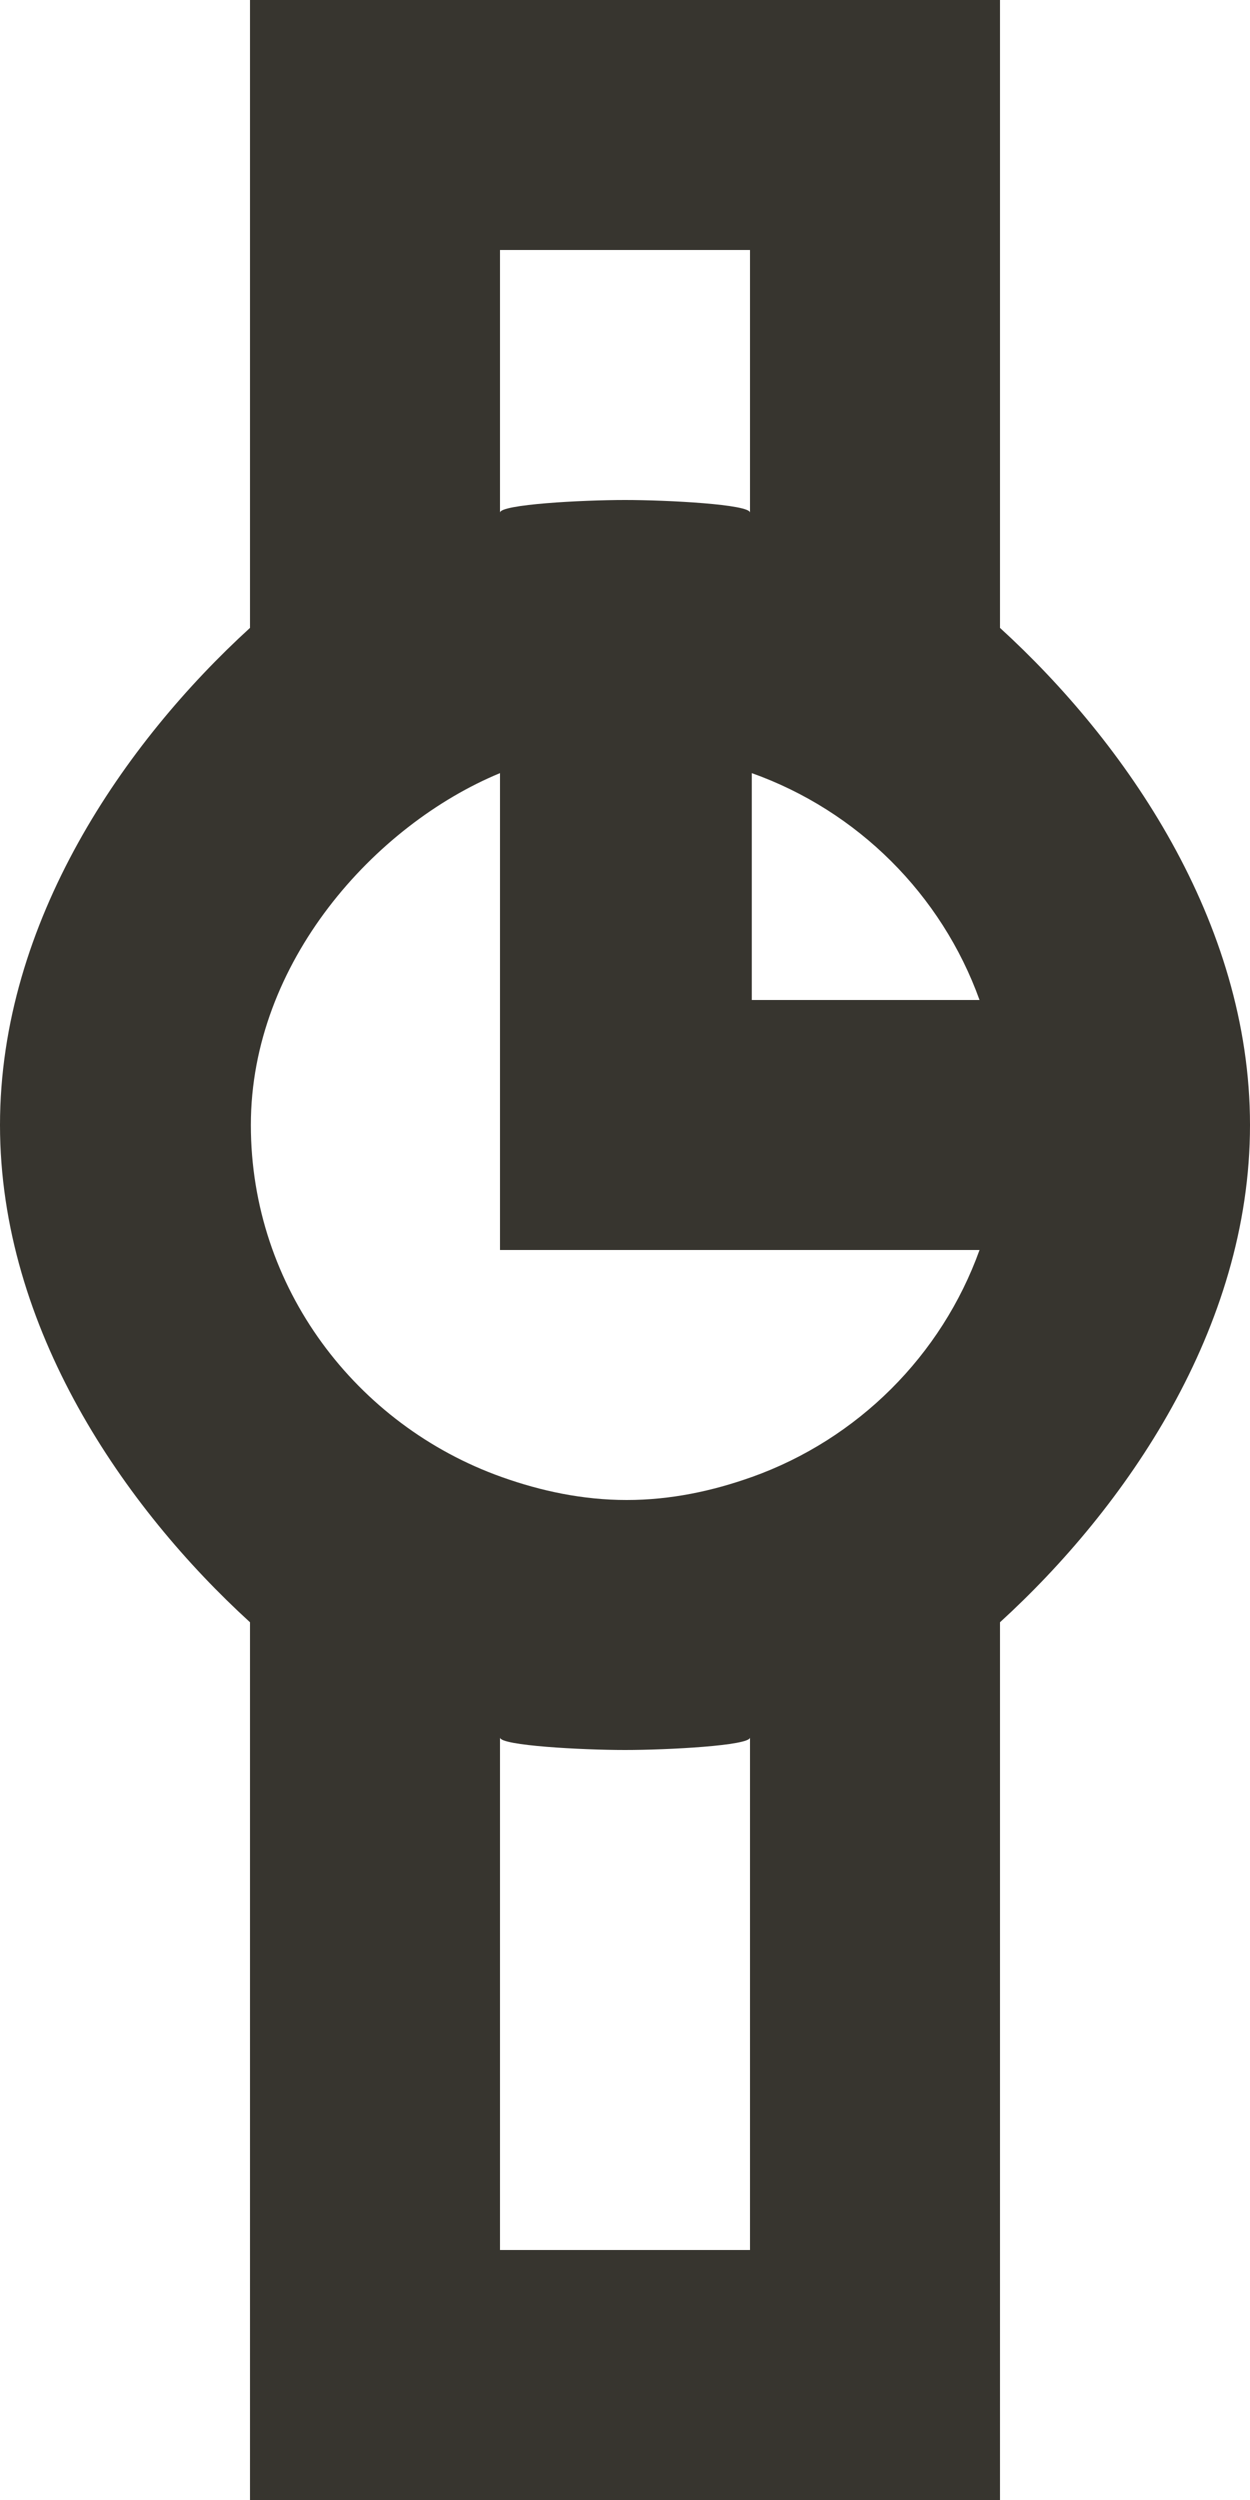 <!-- Generated by IcoMoon.io -->
<svg version="1.1" xmlns="http://www.w3.org/2000/svg" width="16" height="32" viewBox="0 0 16 32">
<title>as-watch-9</title>
<path fill="#37352f" d="M9.622 18.906c-0.502 0.179-1.037 0.294-1.6 0.294s-1.098-0.115-1.6-0.294c-1.858-0.662-3.211-2.422-3.211-4.506s1.589-3.842 3.189-4.504v6.104h6.138c-0.486 1.352-1.56 2.422-2.915 2.906zM9.6 28.8h-3.2v-6.56c0 0.104 1.051 0.16 1.6 0.16 0.547 0 1.6-0.056 1.6-0.16v6.56zM6.4 3.2h3.2v3.362c0-0.106-1.053-0.162-1.6-0.162-0.549 0-1.6 0.056-1.6 0.162v-3.362zM12.538 12.8h-2.915v-2.904c1.355 0.483 2.429 1.554 2.915 2.904zM12.8 8.037v-8.037h-9.6v8.037c-1.6 1.461-3.2 3.755-3.2 6.363 0 2.61 1.6 4.904 3.2 6.365v11.235h9.6v-11.235c1.6-1.461 3.2-3.755 3.2-6.365 0-2.608-1.6-4.902-3.2-6.363z"></path>
</svg>
